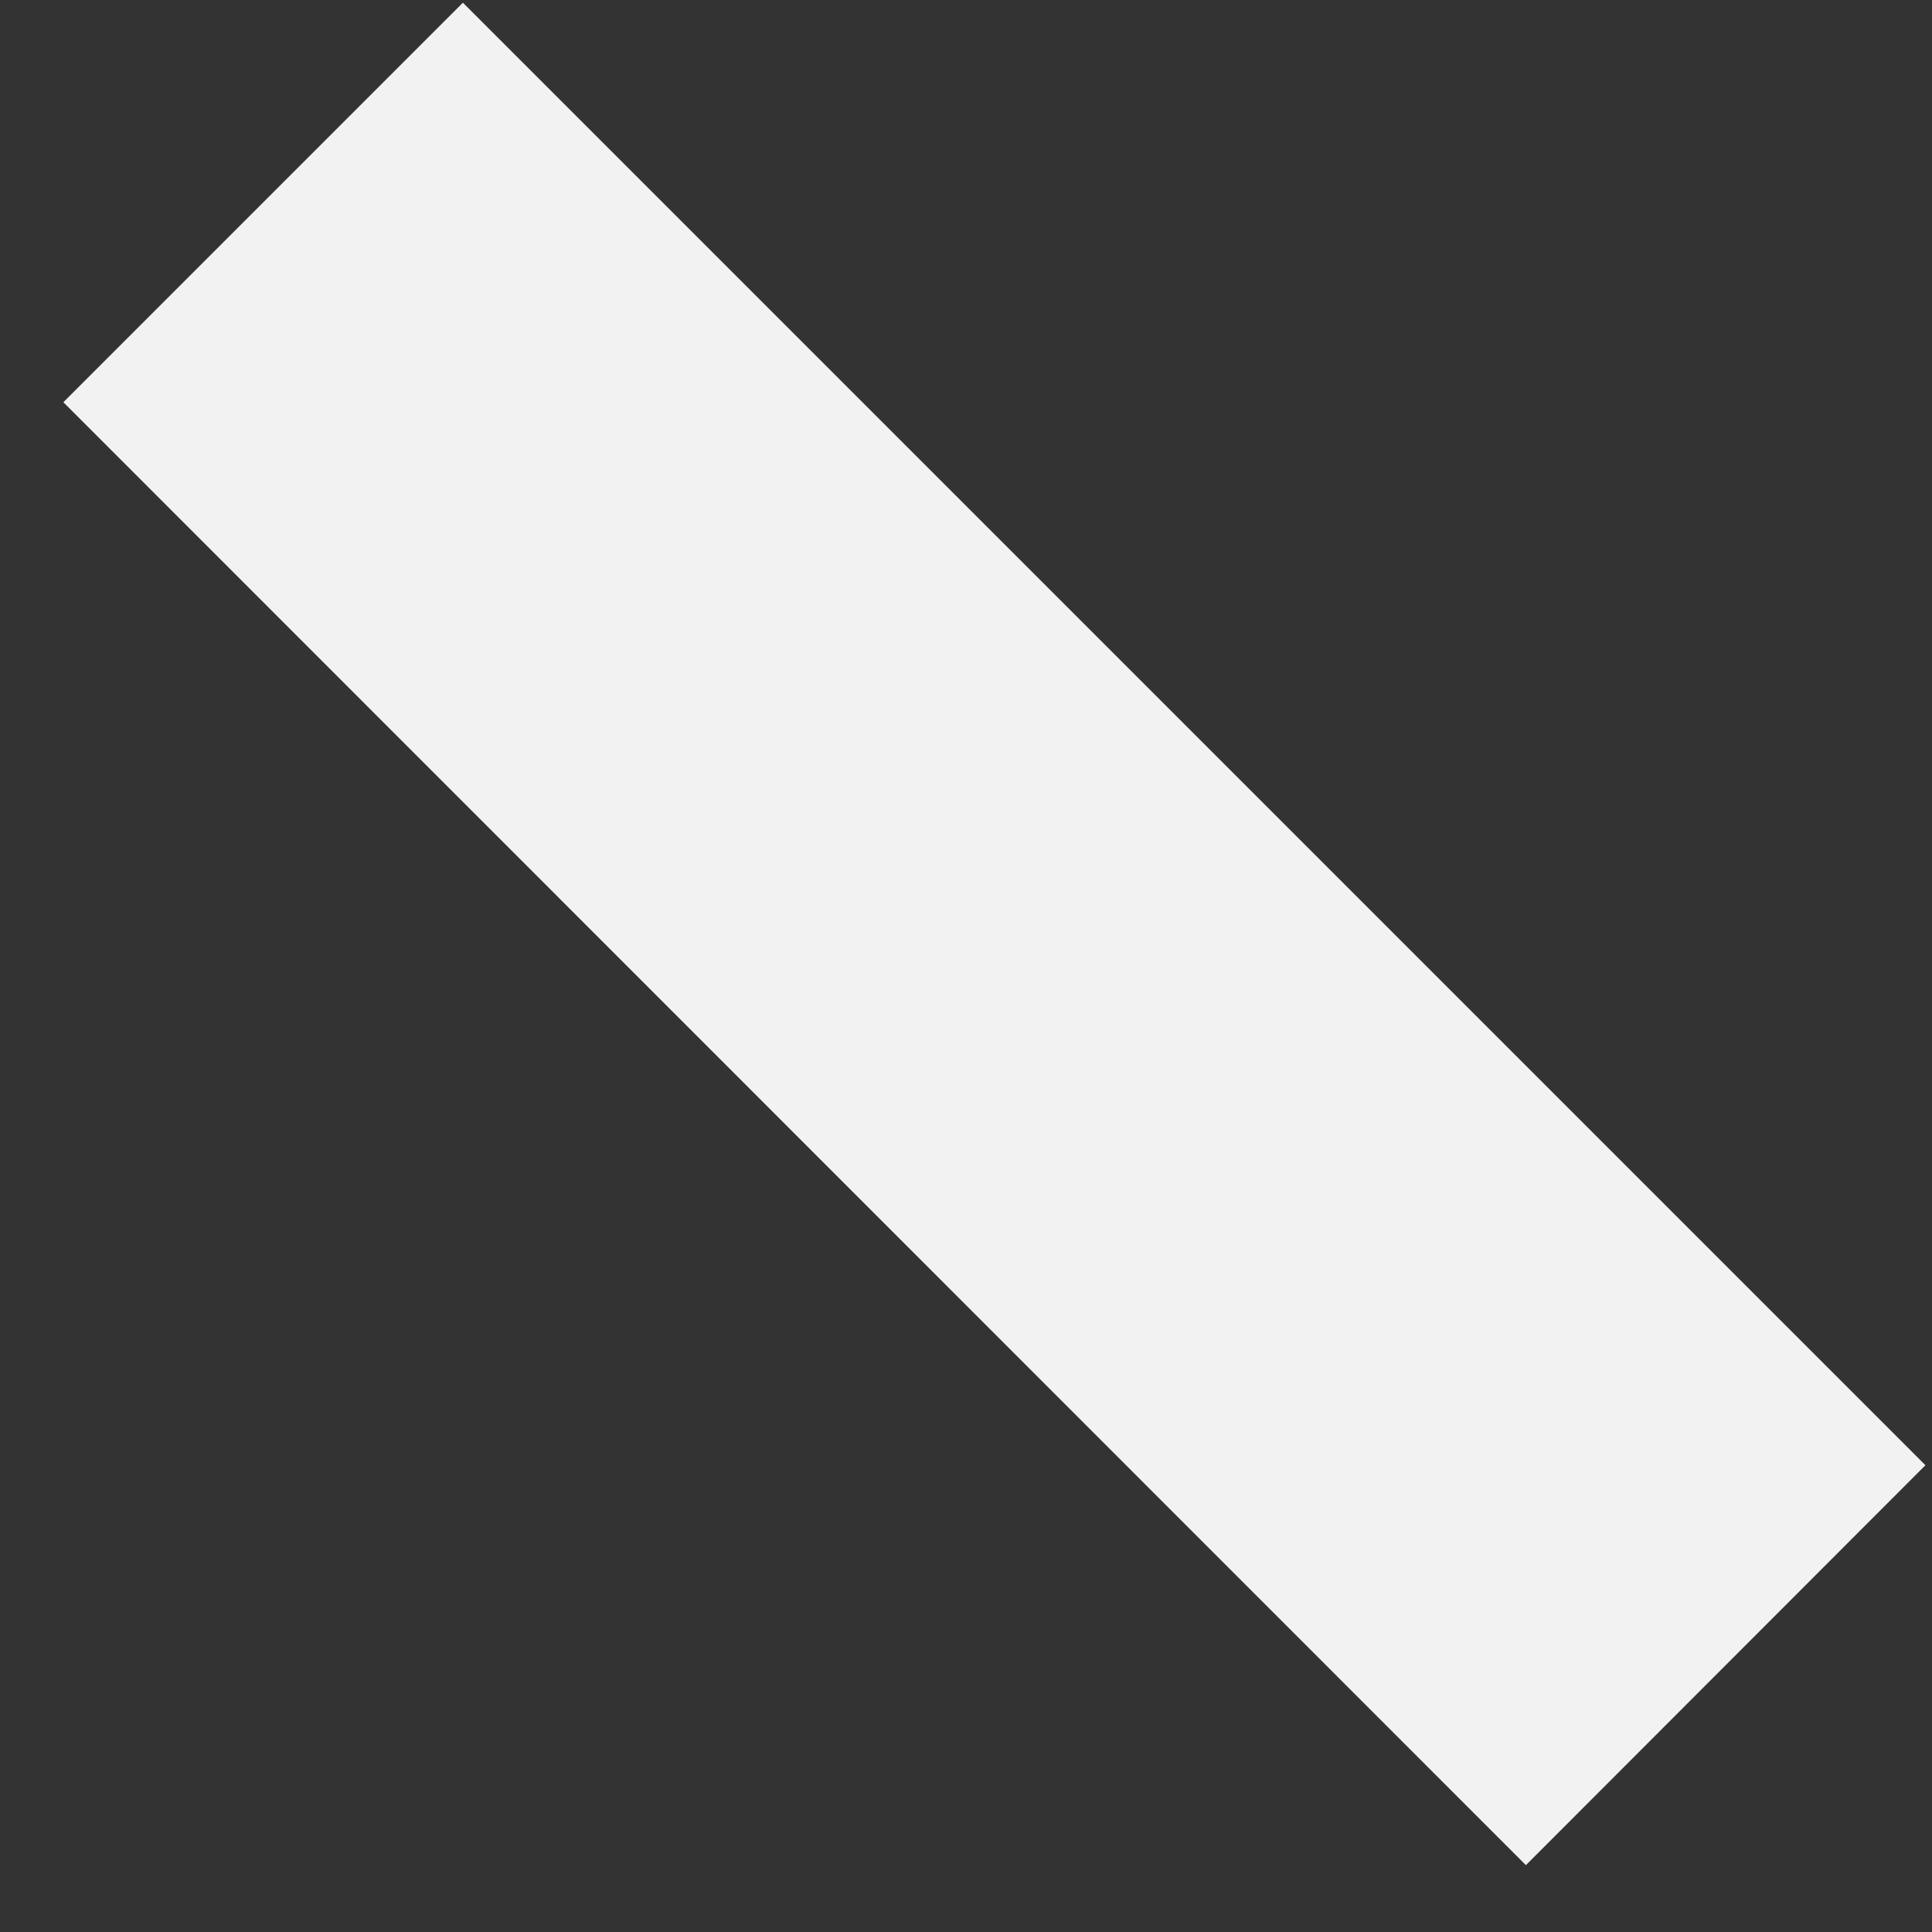 ﻿<?xml version="1.0" encoding="utf-8"?>
<svg version="1.1" xmlns:xlink="http://www.w3.org/1999/xlink" width="5px" height="5px" xmlns="http://www.w3.org/2000/svg">
  <rect width="100%" height="100%" fill="#333333" stroke="none"/>
  <g transform="matrix(1 0 0 1 -12 -12 )">
    <path d="M 0.164 1.041  L 1.198 0.007  L 4.983 3.792  L 3.949 4.827  L 0.164 1.041  Z " fill-rule="nonzero" fill="#f2f2f2" stroke="none" transform="matrix(1 0 0 1 12 12 )" />
  </g>
</svg>